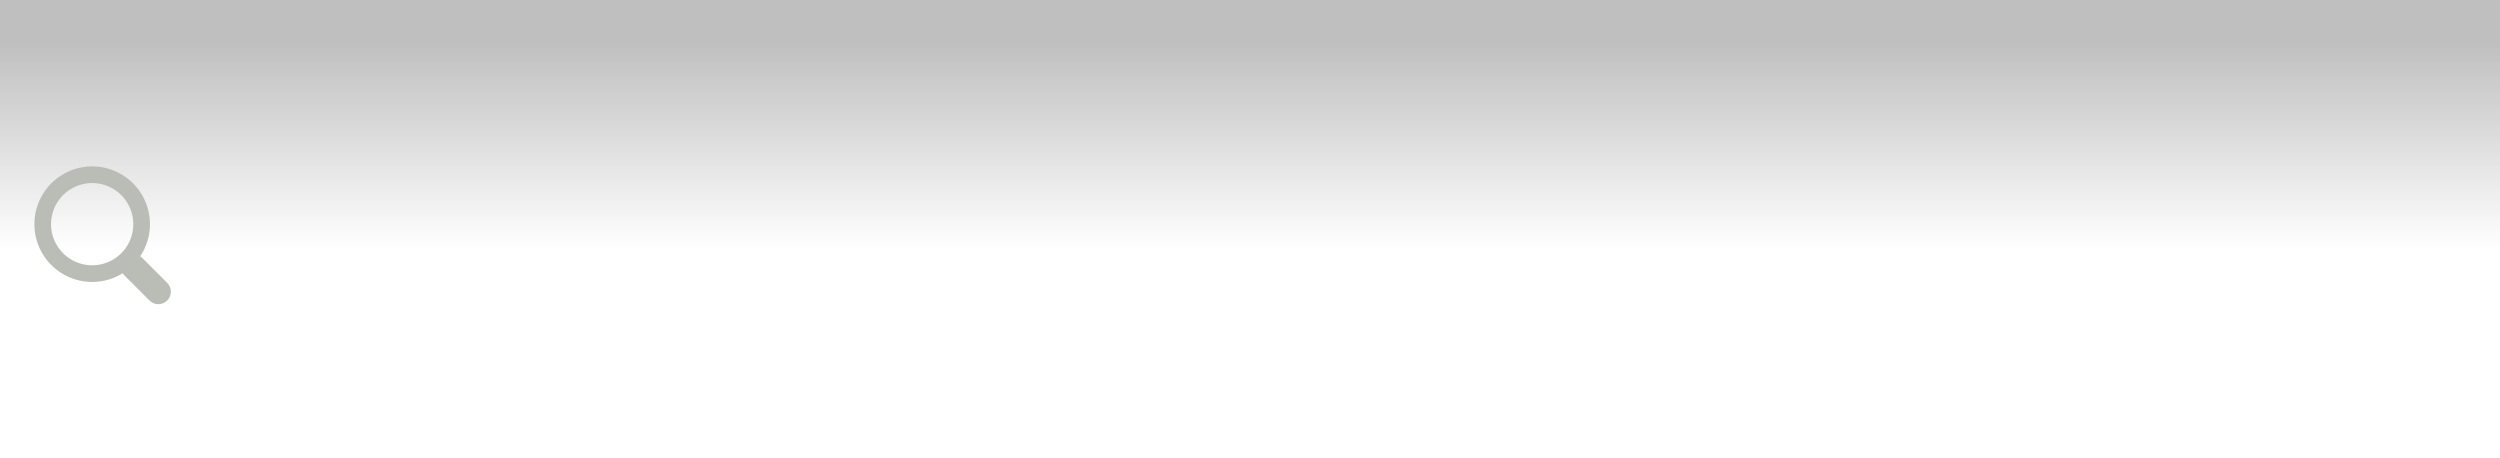 <svg xmlns="http://www.w3.org/2000/svg" xmlns:svg="http://www.w3.org/2000/svg" xmlns:xlink="http://www.w3.org/1999/xlink" id="svg11081" width="300" height="55" version="1.1"><rect width="100%" height="100%" fill="#333333" stroke="none"/><defs id="defs11083"><linearGradient id="linearGradient11623"><stop id="stop11625" offset="0" stop-color="#fff" stop-opacity="1"/><stop id="stop11627" offset="1" stop-color="#bfbfbf" stop-opacity="1"/></linearGradient><linearGradient id="linearGradient11629" x1="140" x2="140" y1="30" y2="5" gradientUnits="userSpaceOnUse" xlink:href="#linearGradient11623"/></defs><g id="layer1" transform="translate(-115.714,-350.576)"><rect stroke-linejoin="miter" style="marker:none" id="rect11621" width="300" height="55" x="0" y="0" fill="url(#linearGradient11629)" fill-opacity="1" stroke="none" stroke-dasharray="none" stroke-dashoffset="0" stroke-linecap="round" stroke-miterlimit="4" stroke-opacity="1" stroke-width="3" color="#000" display="inline" enable-background="accumulate" overflow="visible" transform="translate(115.714,350.576)" visibility="visible"/><path id="path11105" fill="none" stroke="#babdb6" stroke-dasharray="none" stroke-miterlimit="4" stroke-opacity="1" stroke-width="2.219" d="m 18.65,27.909 a 6.585,6.585 0 1 1 -13.17,0 6.585,6.585 0 1 1 13.17,0 z" color="#000" display="inline" enable-background="accumulate" overflow="visible" transform="matrix(0.901,0,0,0.901,115.905,352.331)" visibility="visible" style="marker:none"/><path id="path11619" fill="none" stroke="#babdb6" stroke-dasharray="none" stroke-dashoffset="0" stroke-linecap="round" stroke-linejoin="miter" stroke-miterlimit="4" stroke-opacity="1" stroke-width="3" d="m 131.714,382.576 3,3" color="#000" display="inline" enable-background="accumulate" overflow="visible" visibility="visible" style="marker:none"/></g></svg>